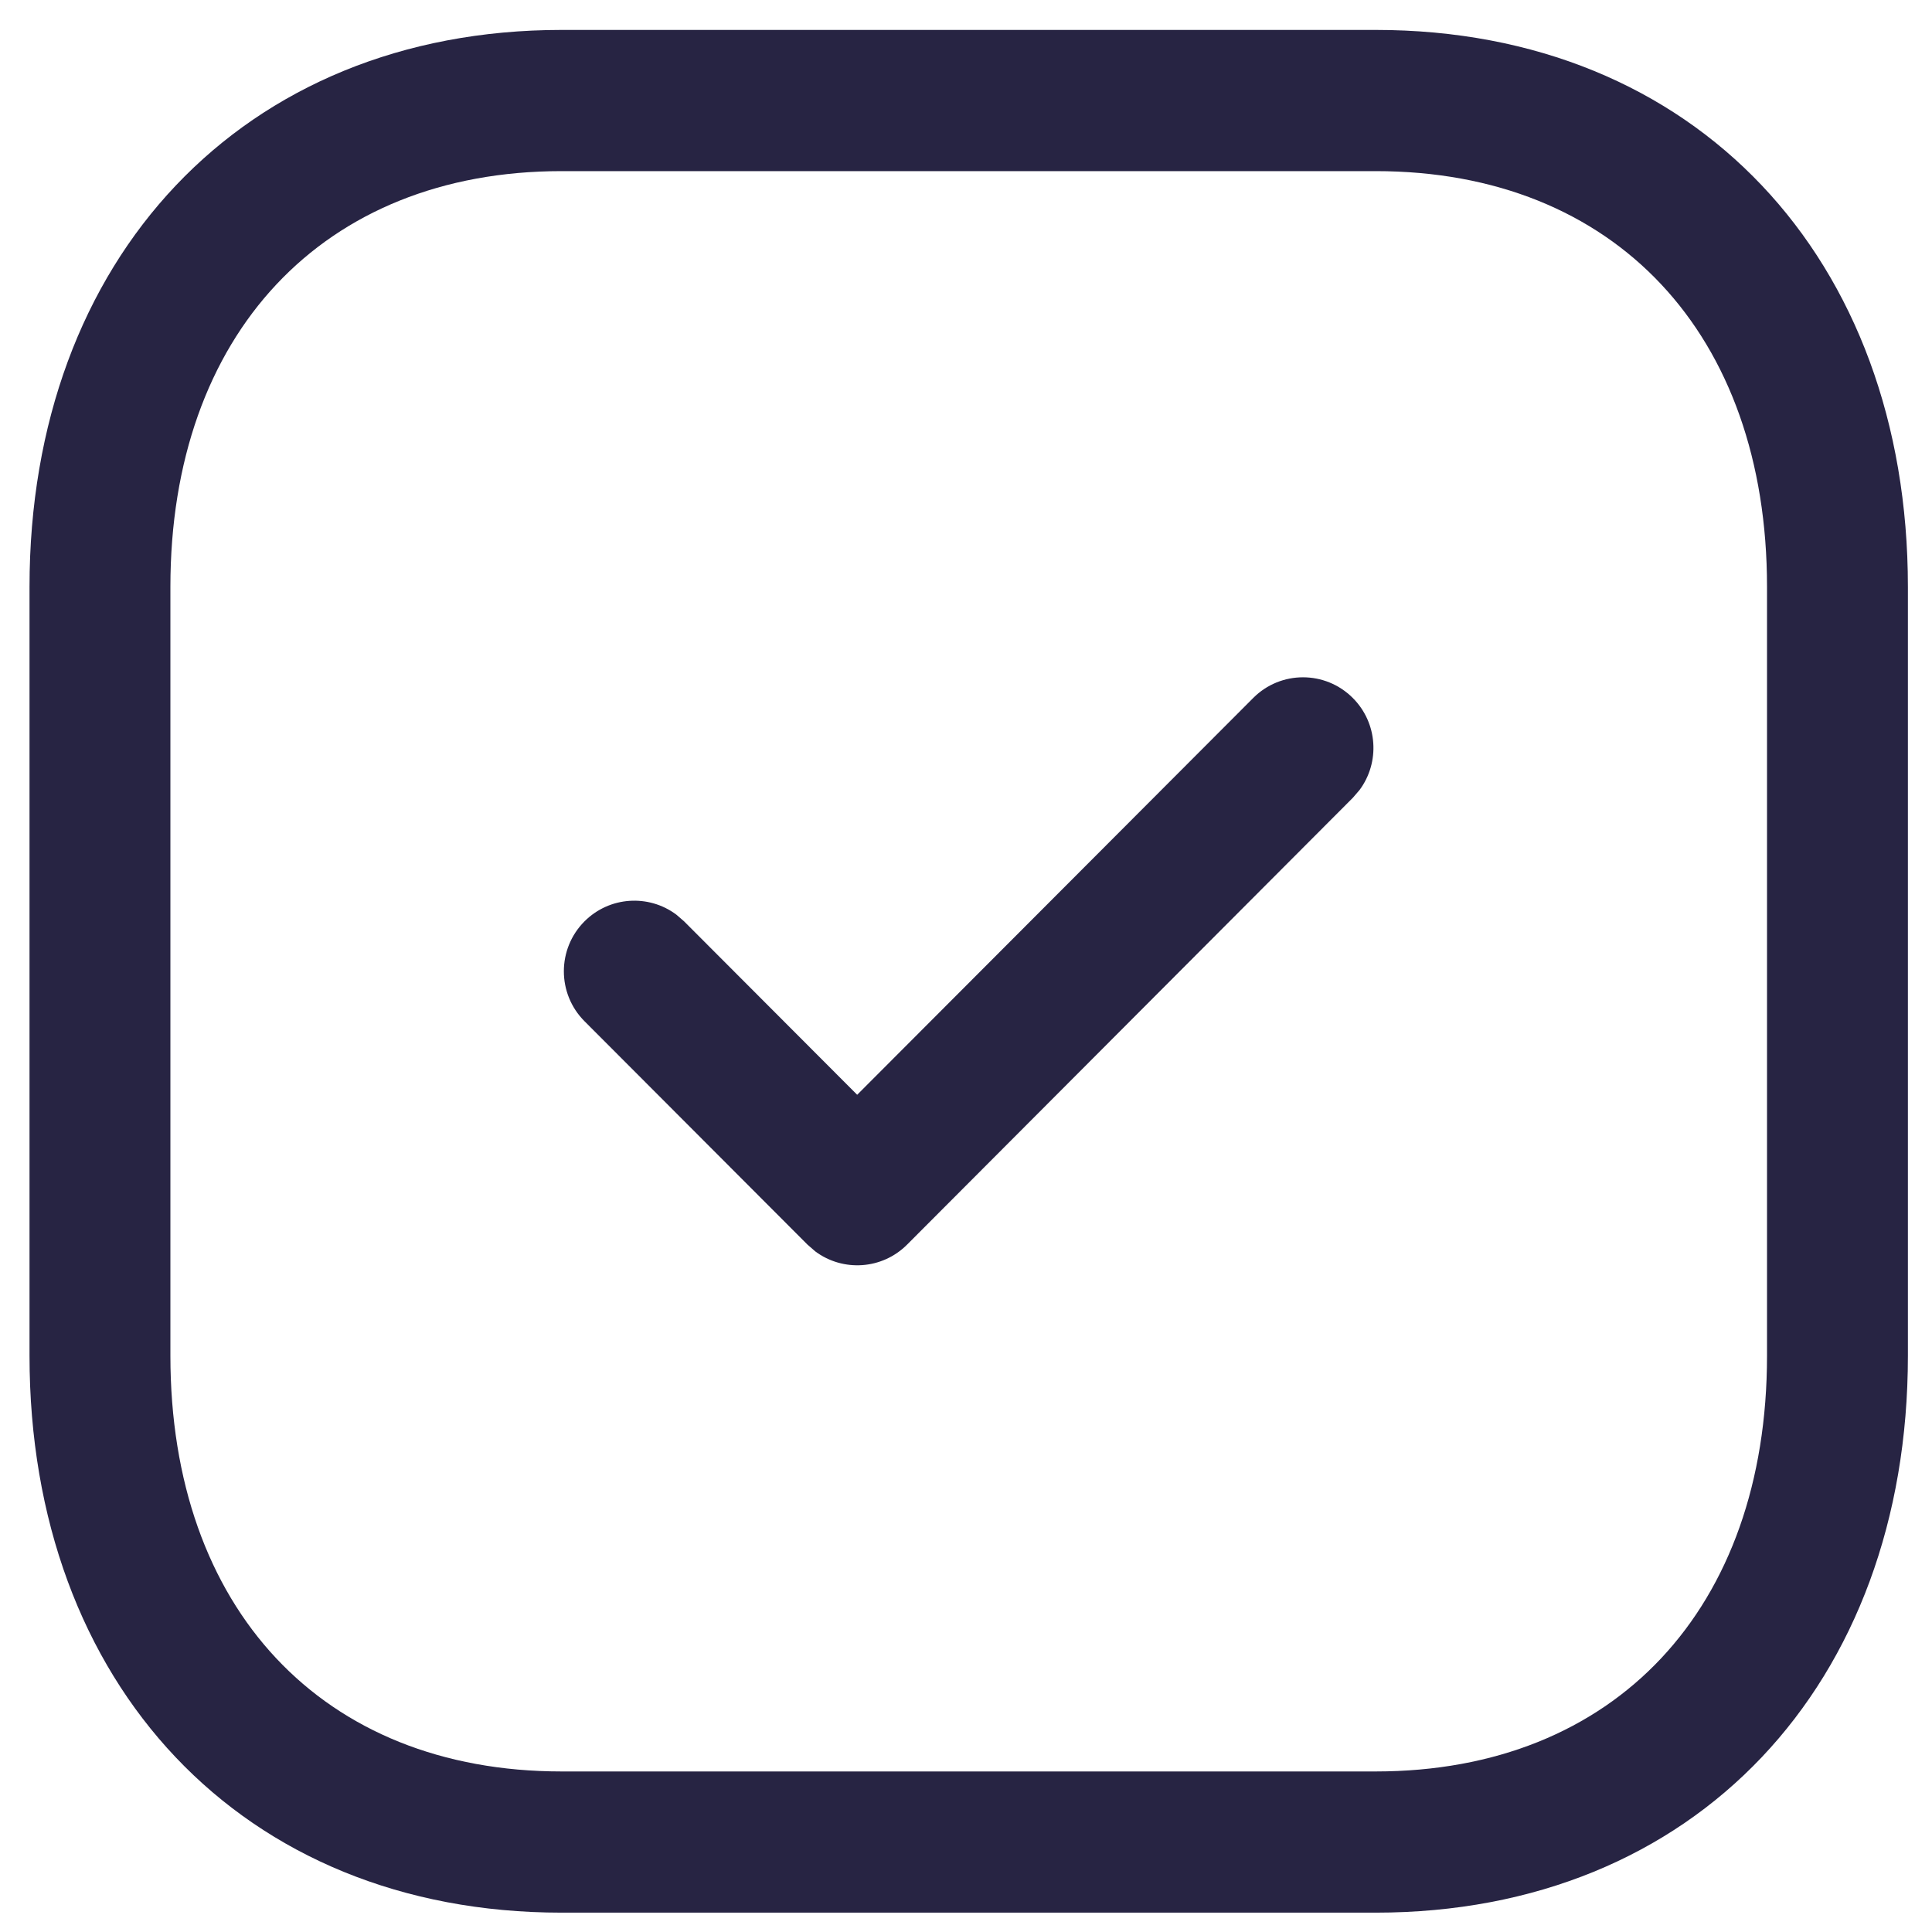 <svg width="61" height="61" viewBox="0 0 61 61" fill="none" xmlns="http://www.w3.org/2000/svg">
<path fill-rule="evenodd" clip-rule="evenodd" d="M43.437 0.945H17.731C7.656 0.945 0.932 8.175 0.932 18.529V42.806C0.932 53.169 7.638 60.389 17.731 60.389H43.434C53.53 60.389 60.239 53.169 60.239 42.806V18.529C60.239 8.166 53.531 0.945 43.437 0.945ZM17.731 5.403H43.437C51 5.403 55.791 10.56 55.791 18.529V42.806C55.791 50.775 51 55.931 43.434 55.931H17.731C10.168 55.931 5.38 50.775 5.38 42.806V18.529C5.38 10.57 10.185 5.403 17.731 5.403ZM42.713 22.038C41.844 21.167 40.436 21.167 39.568 22.038L27.064 34.566L21.6 29.091L21.35 28.875C20.479 28.227 19.244 28.3 18.454 29.091C17.586 29.962 17.586 31.373 18.455 32.244L25.495 39.297L25.744 39.513C26.615 40.16 27.85 40.088 28.64 39.297L42.713 25.19L42.928 24.94C43.574 24.068 43.503 22.829 42.713 22.038Z" fill="#272443"/>
</svg>
